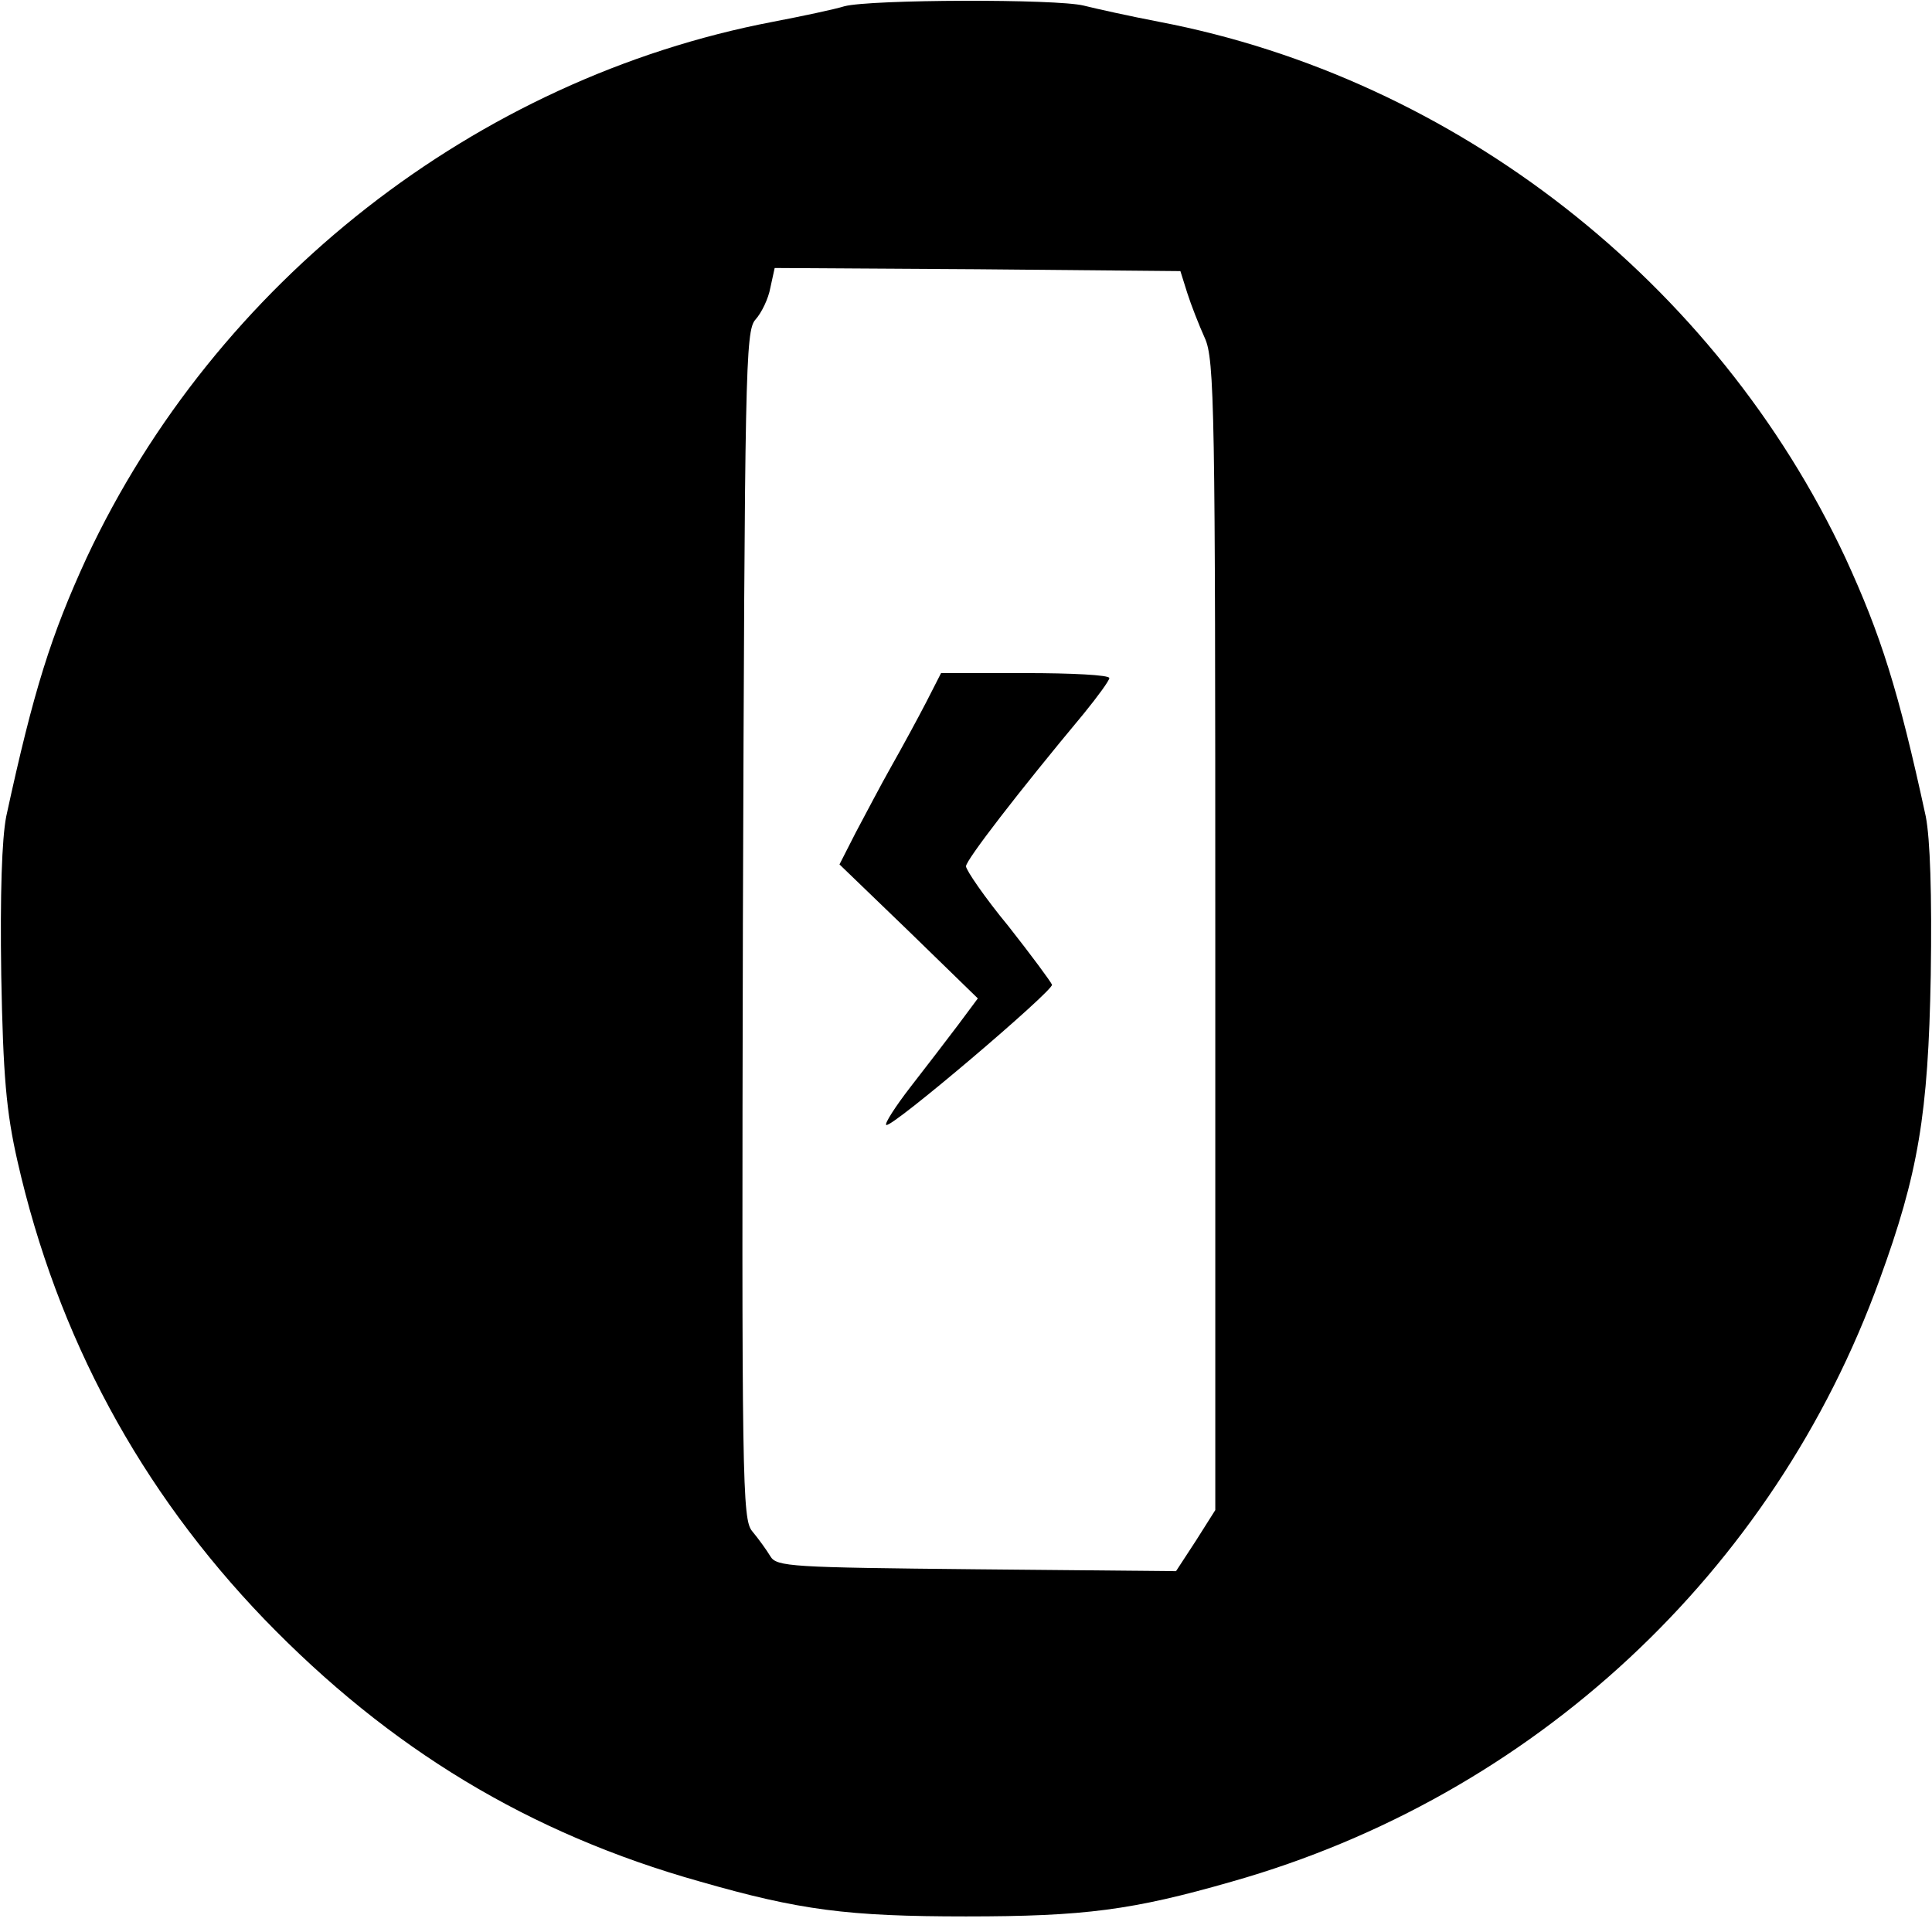 <svg version="1" xmlns="http://www.w3.org/2000/svg" width="413.333" height="413.333" viewBox="0 0 310 310"><path d="M135.5 1c-1.6.5-6.8 1.6-11.5 2.5-47.6 9.1-89.4 41.8-110.1 86C8.2 101.9 5.4 110.7 1 131c-.7 3.6-1 12.4-.8 25.5.3 16.1.8 21.9 2.6 29.8 6.4 28.2 19.7 52.8 39.6 73.5 20.1 20.8 42.5 34.4 69.9 42.1 16 4.6 23.7 5.6 42.7 5.6 19 0 26.7-1 42.7-5.6 48.3-13.7 86.9-49.6 103.9-96.6 6.2-17 7.8-26.5 8.2-48.8.2-13.1-.1-21.9-.8-25.5-4.4-20.3-7.2-29.1-12.9-41.5-20.7-44.2-62.5-76.9-110.1-86-4.7-.9-10.1-2.1-12.1-2.6-4.4-1.1-34.2-1-38.4.1zm55 46c.6 1.9 1.9 5.2 2.8 7.2 1.6 3.4 1.7 11.7 1.7 95.9v92.2l-3.1 4.9-3.2 4.9-32-.3c-29.8-.3-32.1-.4-33.1-2.1-.6-1-1.9-2.8-2.9-4-1.6-1.9-1.7-7.5-1.5-97.3.3-88.8.4-95.3 2-97.1 1-1.1 2.1-3.4 2.4-5.1l.7-3.2 32.5.2 32.6.3 1.1 3.5z"/><path d="M148.6 112.7c-1.4 2.7-3.9 7.3-5.6 10.3-1.7 3-4.2 7.8-5.7 10.6l-2.6 5.1 11.1 10.7 11.1 10.8-3.2 4.3c-1.8 2.4-5.2 6.8-7.6 9.9-2.4 3.1-4.2 5.9-3.9 6.1.7.7 26.9-21.6 26.6-22.5-.2-.5-3.3-4.7-7-9.4-3.8-4.6-6.8-9-6.8-9.6 0-1 8.4-11.9 18.9-24.5 2.2-2.7 4.1-5.3 4.1-5.7 0-.5-6.1-.8-13.5-.8H151l-2.4 4.7z"/></svg>